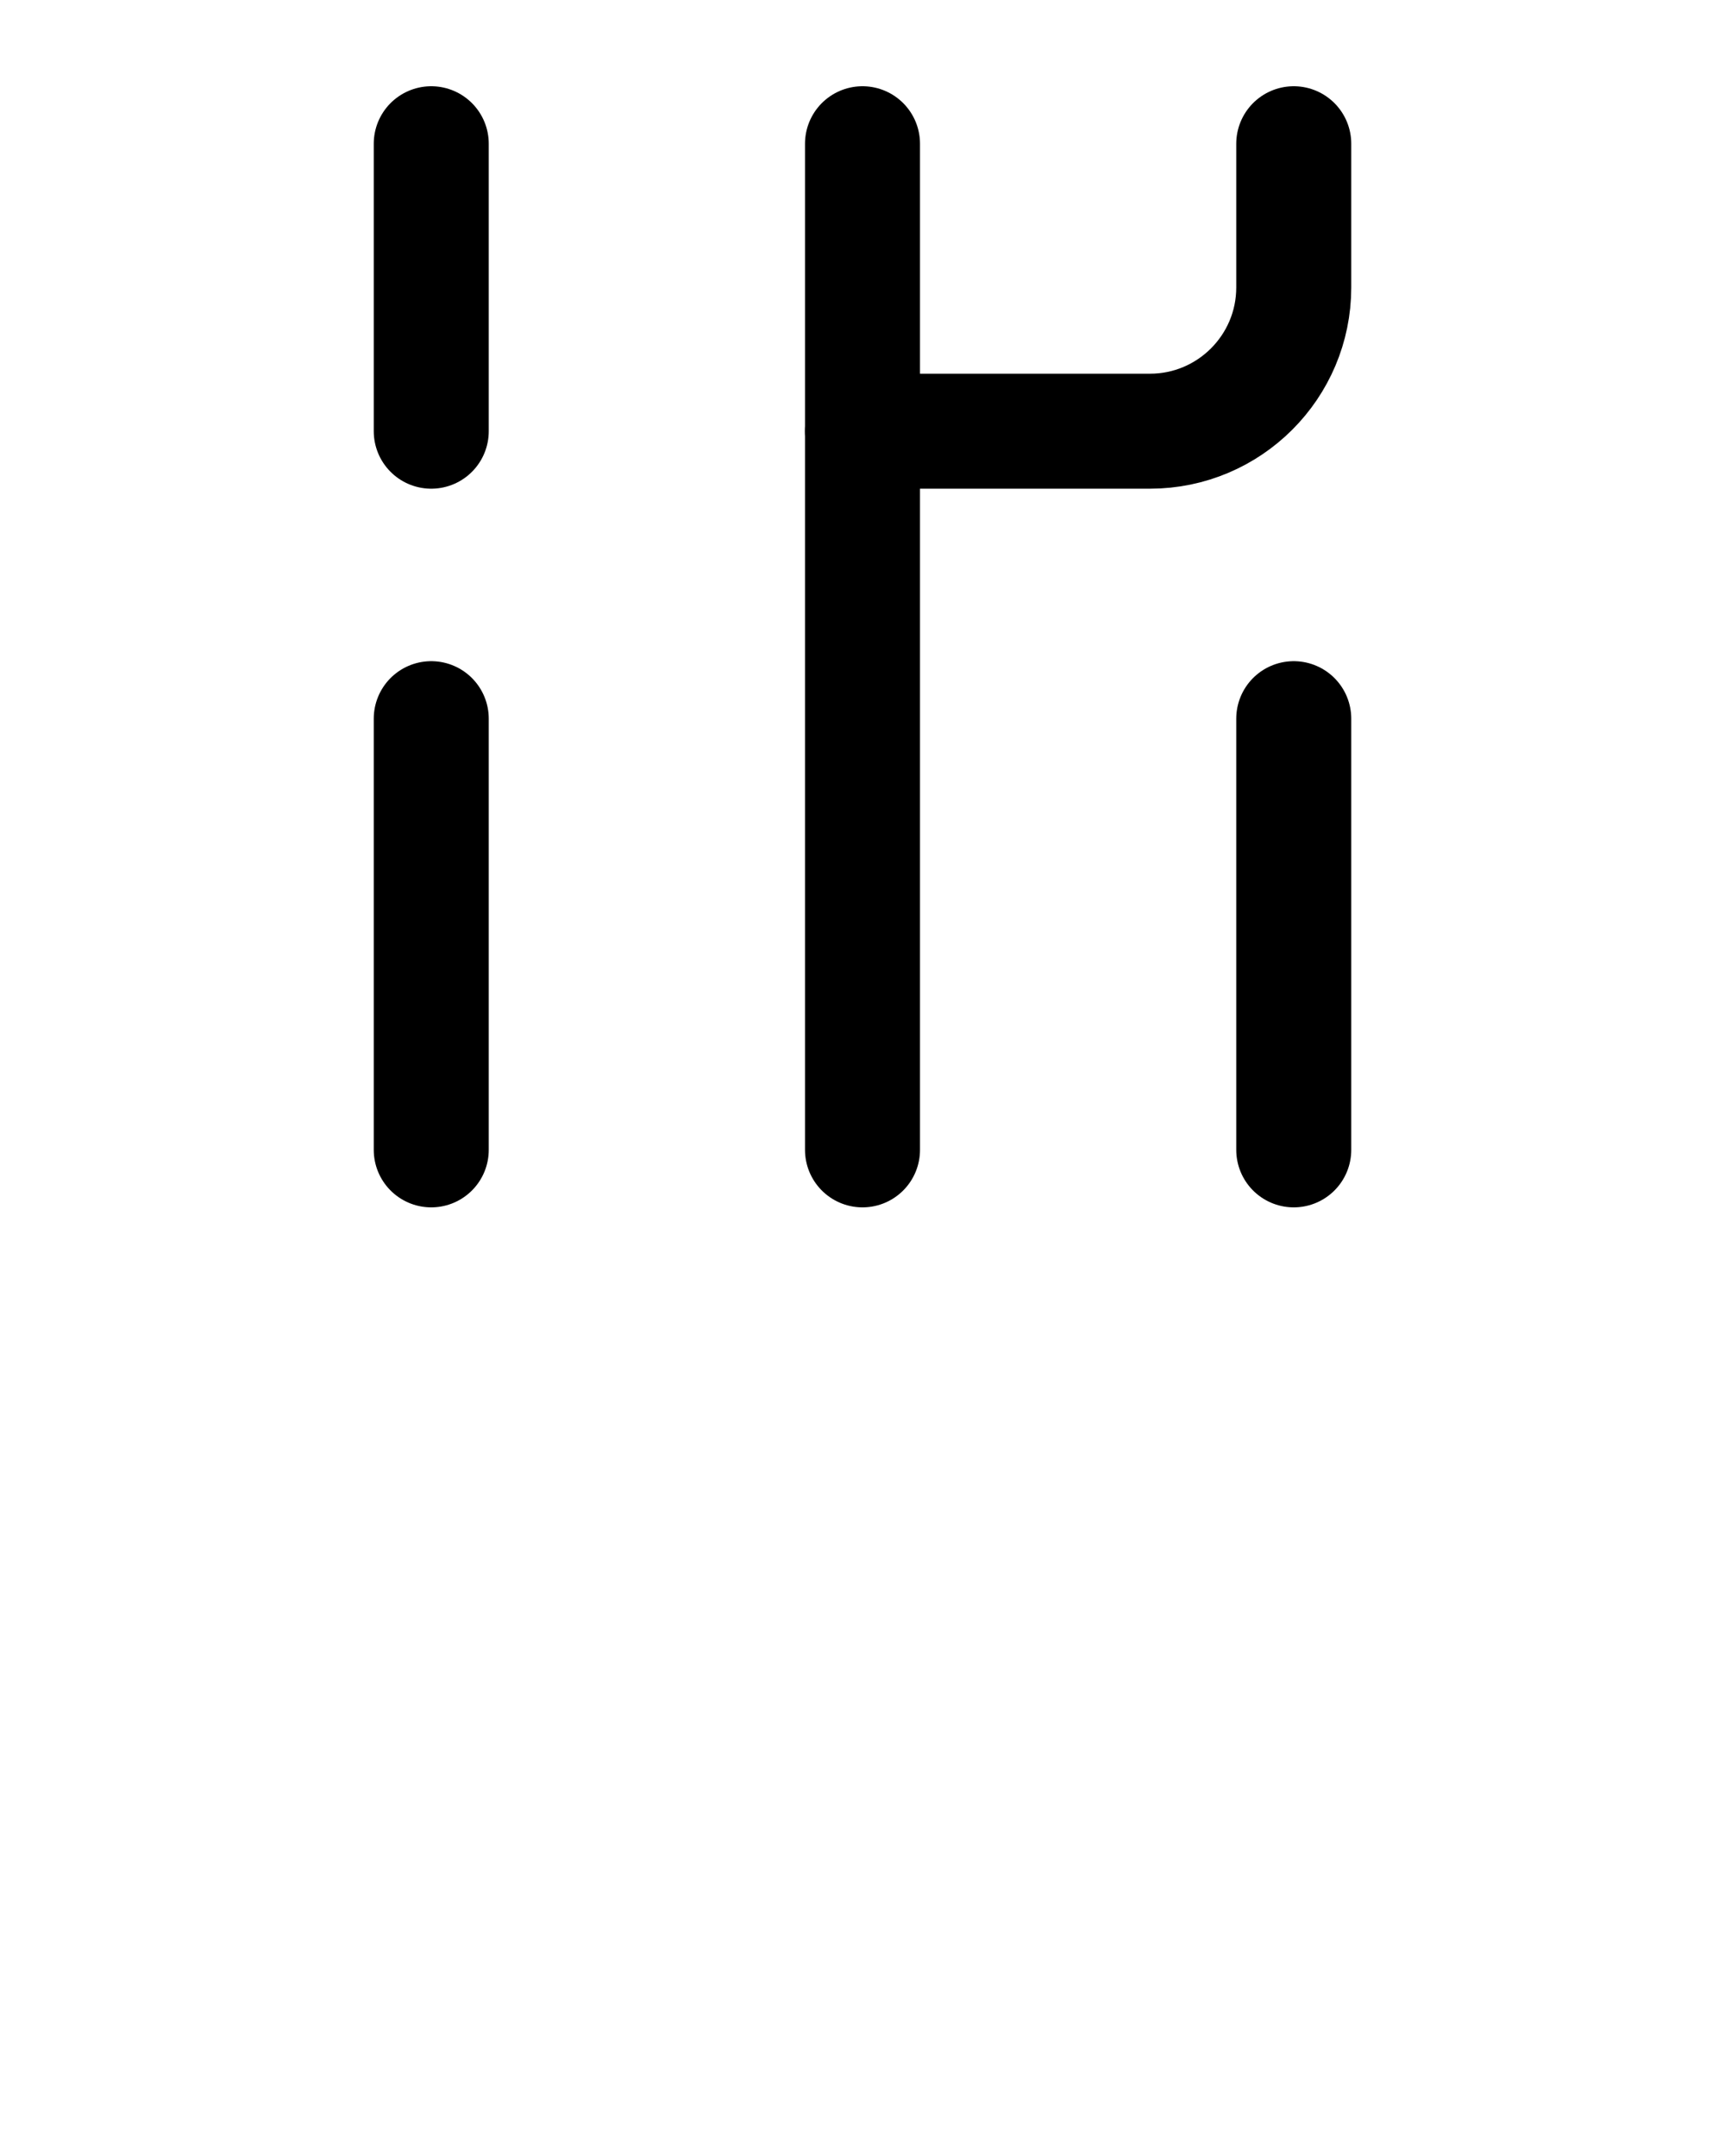 <?xml version="1.0" encoding="utf-8"?>
<!-- Generator: Adobe Illustrator 26.0.0, SVG Export Plug-In . SVG Version: 6.00 Build 0)  -->
<svg version="1.1" id="图层_1" xmlns="http://www.w3.org/2000/svg" xmlns:xlink="http://www.w3.org/1999/xlink" x="0px" y="0px"
	 viewBox="0 0 720 900" style="enable-background:new 0 0 720 900;" xml:space="preserve">
<style type="text/css">
	.st0{fill:none;stroke:#000000;stroke-width:48;stroke-linecap:round;stroke-linejoin:round;stroke-miterlimit:10;}
</style>
<line class="st0" x1="360" y1="480" x2="360" y2="60"/>
<path class="st0" d="M540,60v60c0,33.1-26.9,60-60,60H360"/>
<line class="st0" x1="180" y1="60" x2="180" y2="180"/>
<line class="st0" x1="180" y1="300" x2="180" y2="480"/>
<line class="st0" x1="540" y1="300" x2="540" y2="480"/>
</svg>
